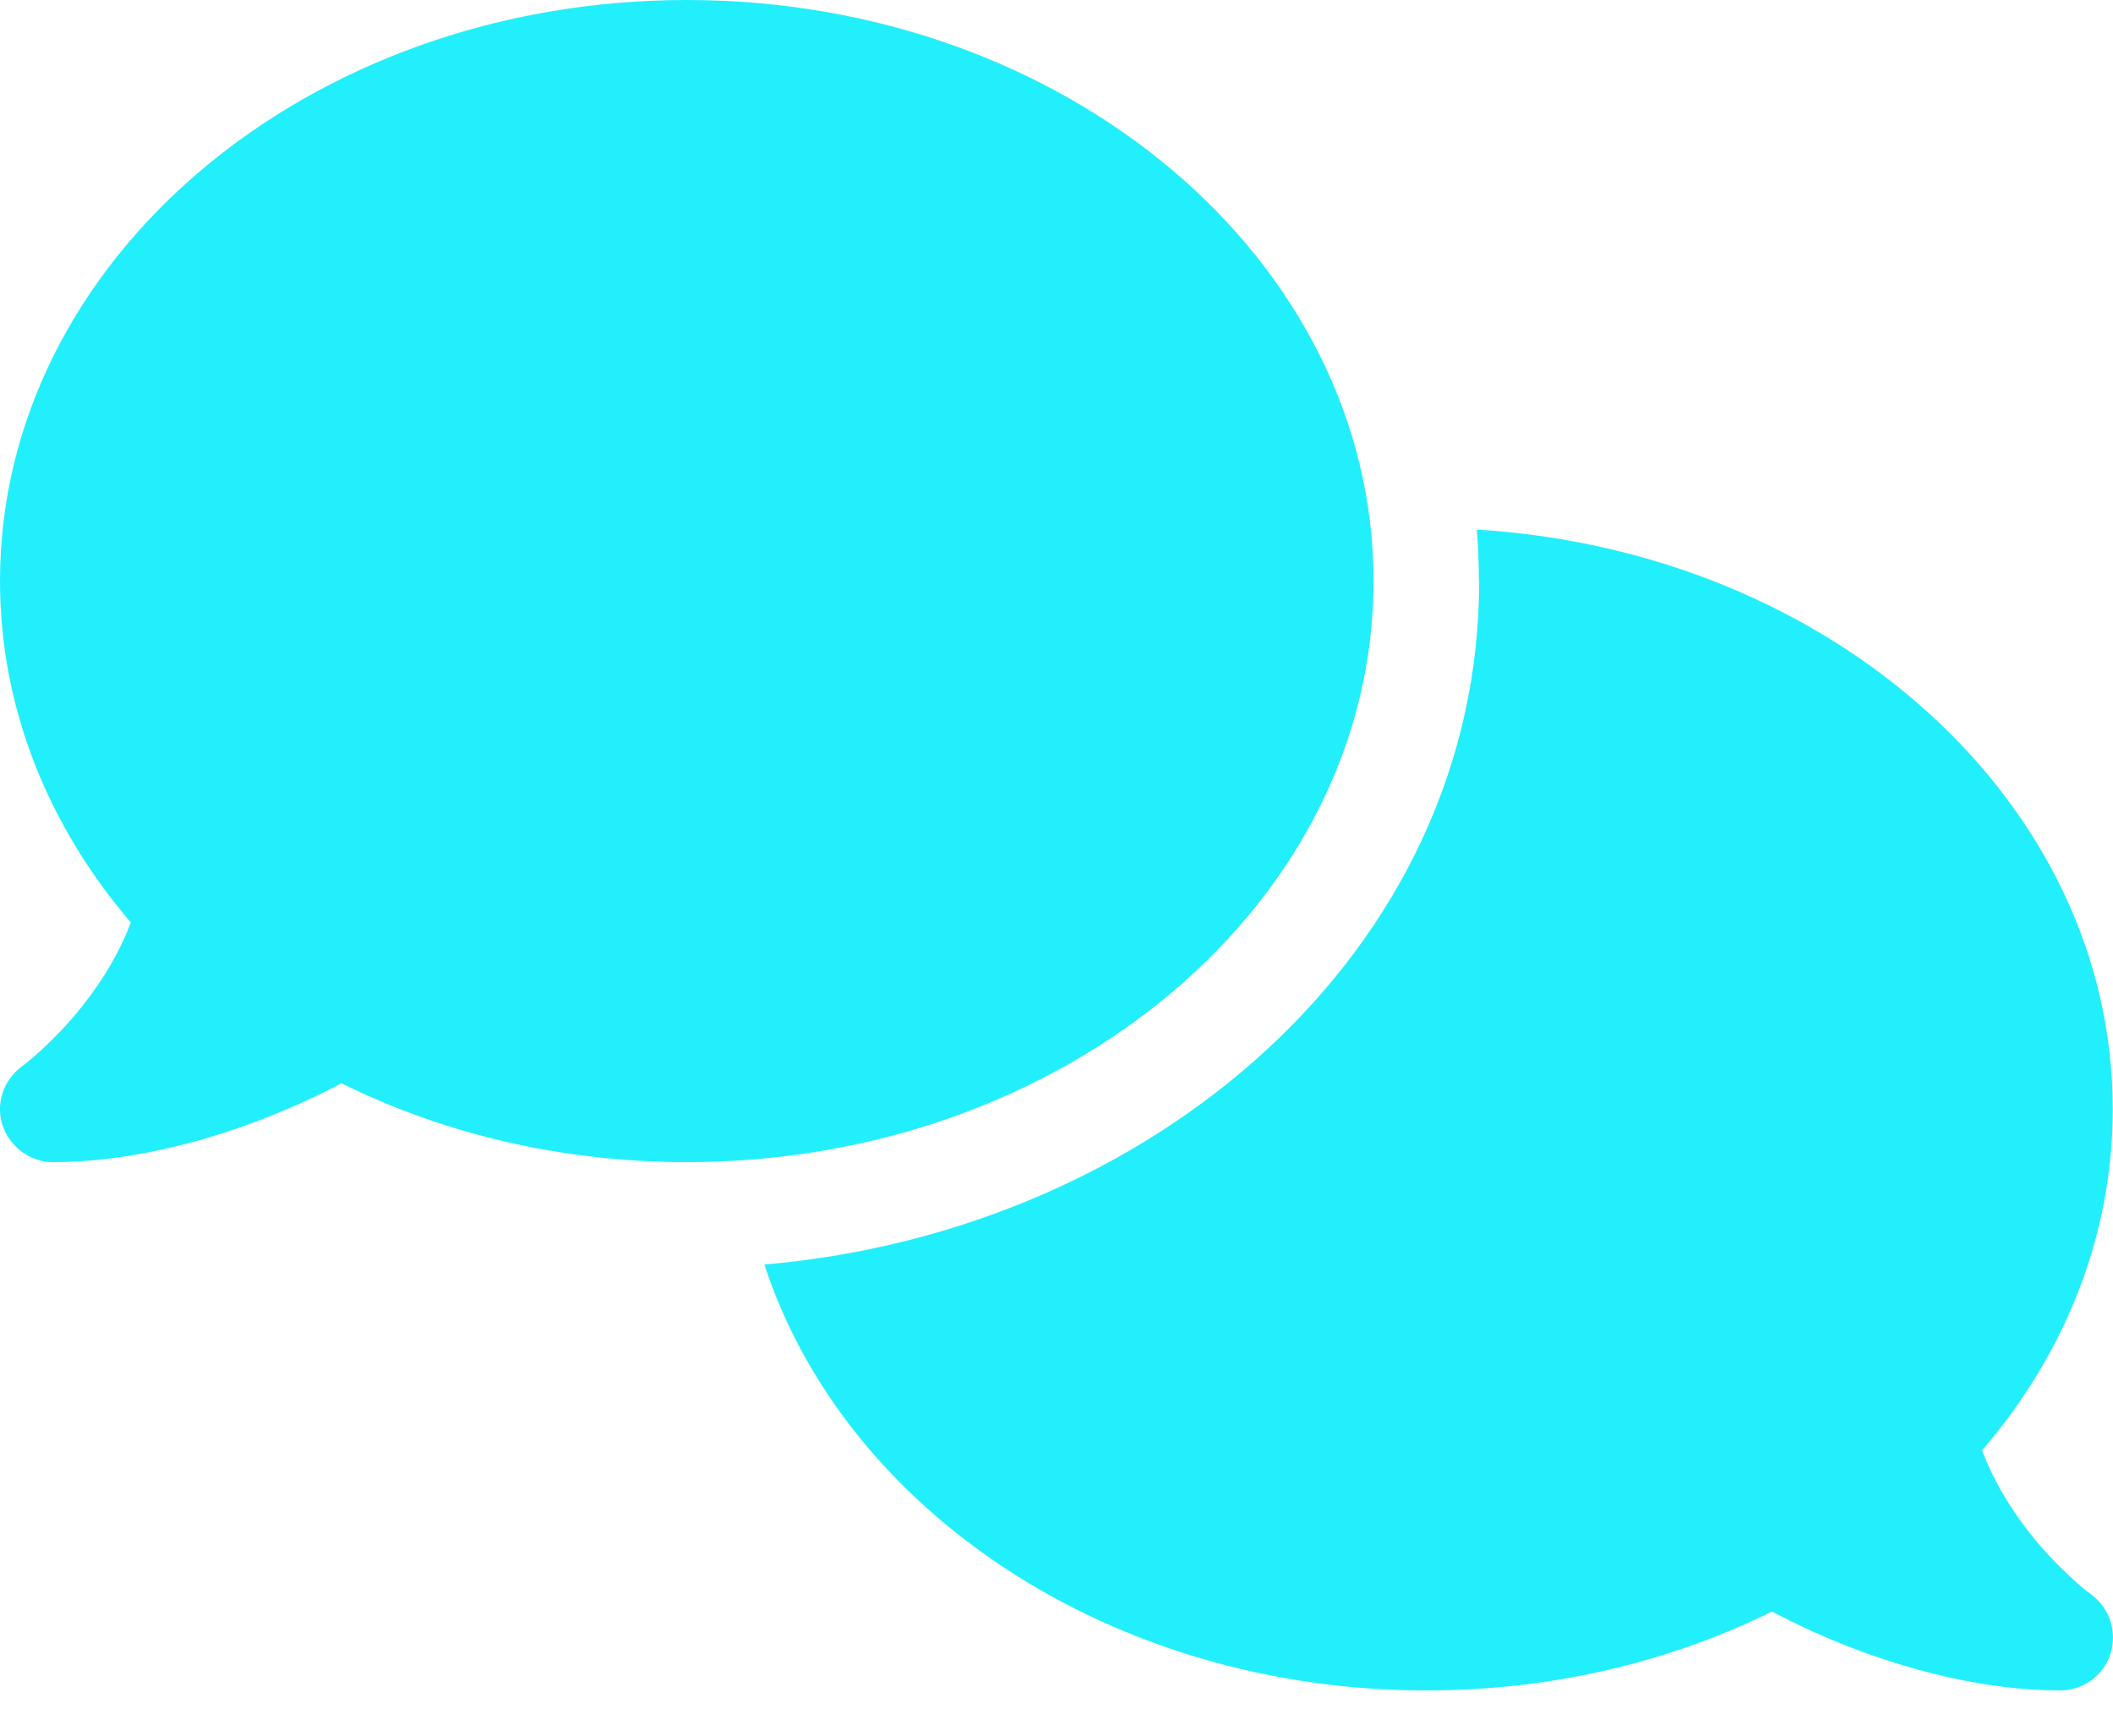 <svg width="28" height="23" viewBox="0 0 28 23" fill="none" xmlns="http://www.w3.org/2000/svg">
<path d="M9.101 15.4C14.128 15.4 18.201 11.953 18.201 7.7C18.201 3.448 14.128 0 9.101 0C4.074 0 0 3.448 0 7.7C0 9.389 0.644 10.951 1.733 12.224C1.58 12.635 1.352 12.999 1.112 13.305C0.902 13.576 0.687 13.786 0.53 13.931C0.451 14.001 0.385 14.057 0.342 14.092C0.32 14.11 0.302 14.123 0.294 14.127L0.285 14.136C0.044 14.316 -0.061 14.63 0.035 14.915C0.132 15.199 0.399 15.4 0.701 15.4C1.654 15.4 2.617 15.155 3.417 14.854C3.82 14.7 4.196 14.53 4.524 14.355C5.868 15.02 7.429 15.4 9.101 15.4ZM19.601 7.7C19.601 12.614 15.265 16.315 10.129 16.757C11.192 20.012 14.719 22.401 18.901 22.401C20.572 22.401 22.134 22.02 23.482 21.355C23.81 21.53 24.182 21.701 24.584 21.854C25.385 22.156 26.348 22.401 27.301 22.401C27.603 22.401 27.875 22.204 27.966 21.915C28.058 21.626 27.958 21.311 27.713 21.132L27.704 21.123C27.695 21.114 27.678 21.106 27.656 21.088C27.612 21.053 27.546 21.001 27.468 20.926C27.31 20.782 27.096 20.572 26.886 20.301C26.645 19.994 26.418 19.627 26.265 19.22C27.354 17.951 27.997 16.389 27.997 14.696C27.997 10.636 24.283 7.306 19.57 7.018C19.588 7.241 19.597 7.468 19.597 7.696L19.601 7.7Z" fill="#22EFFC"/>
</svg>
